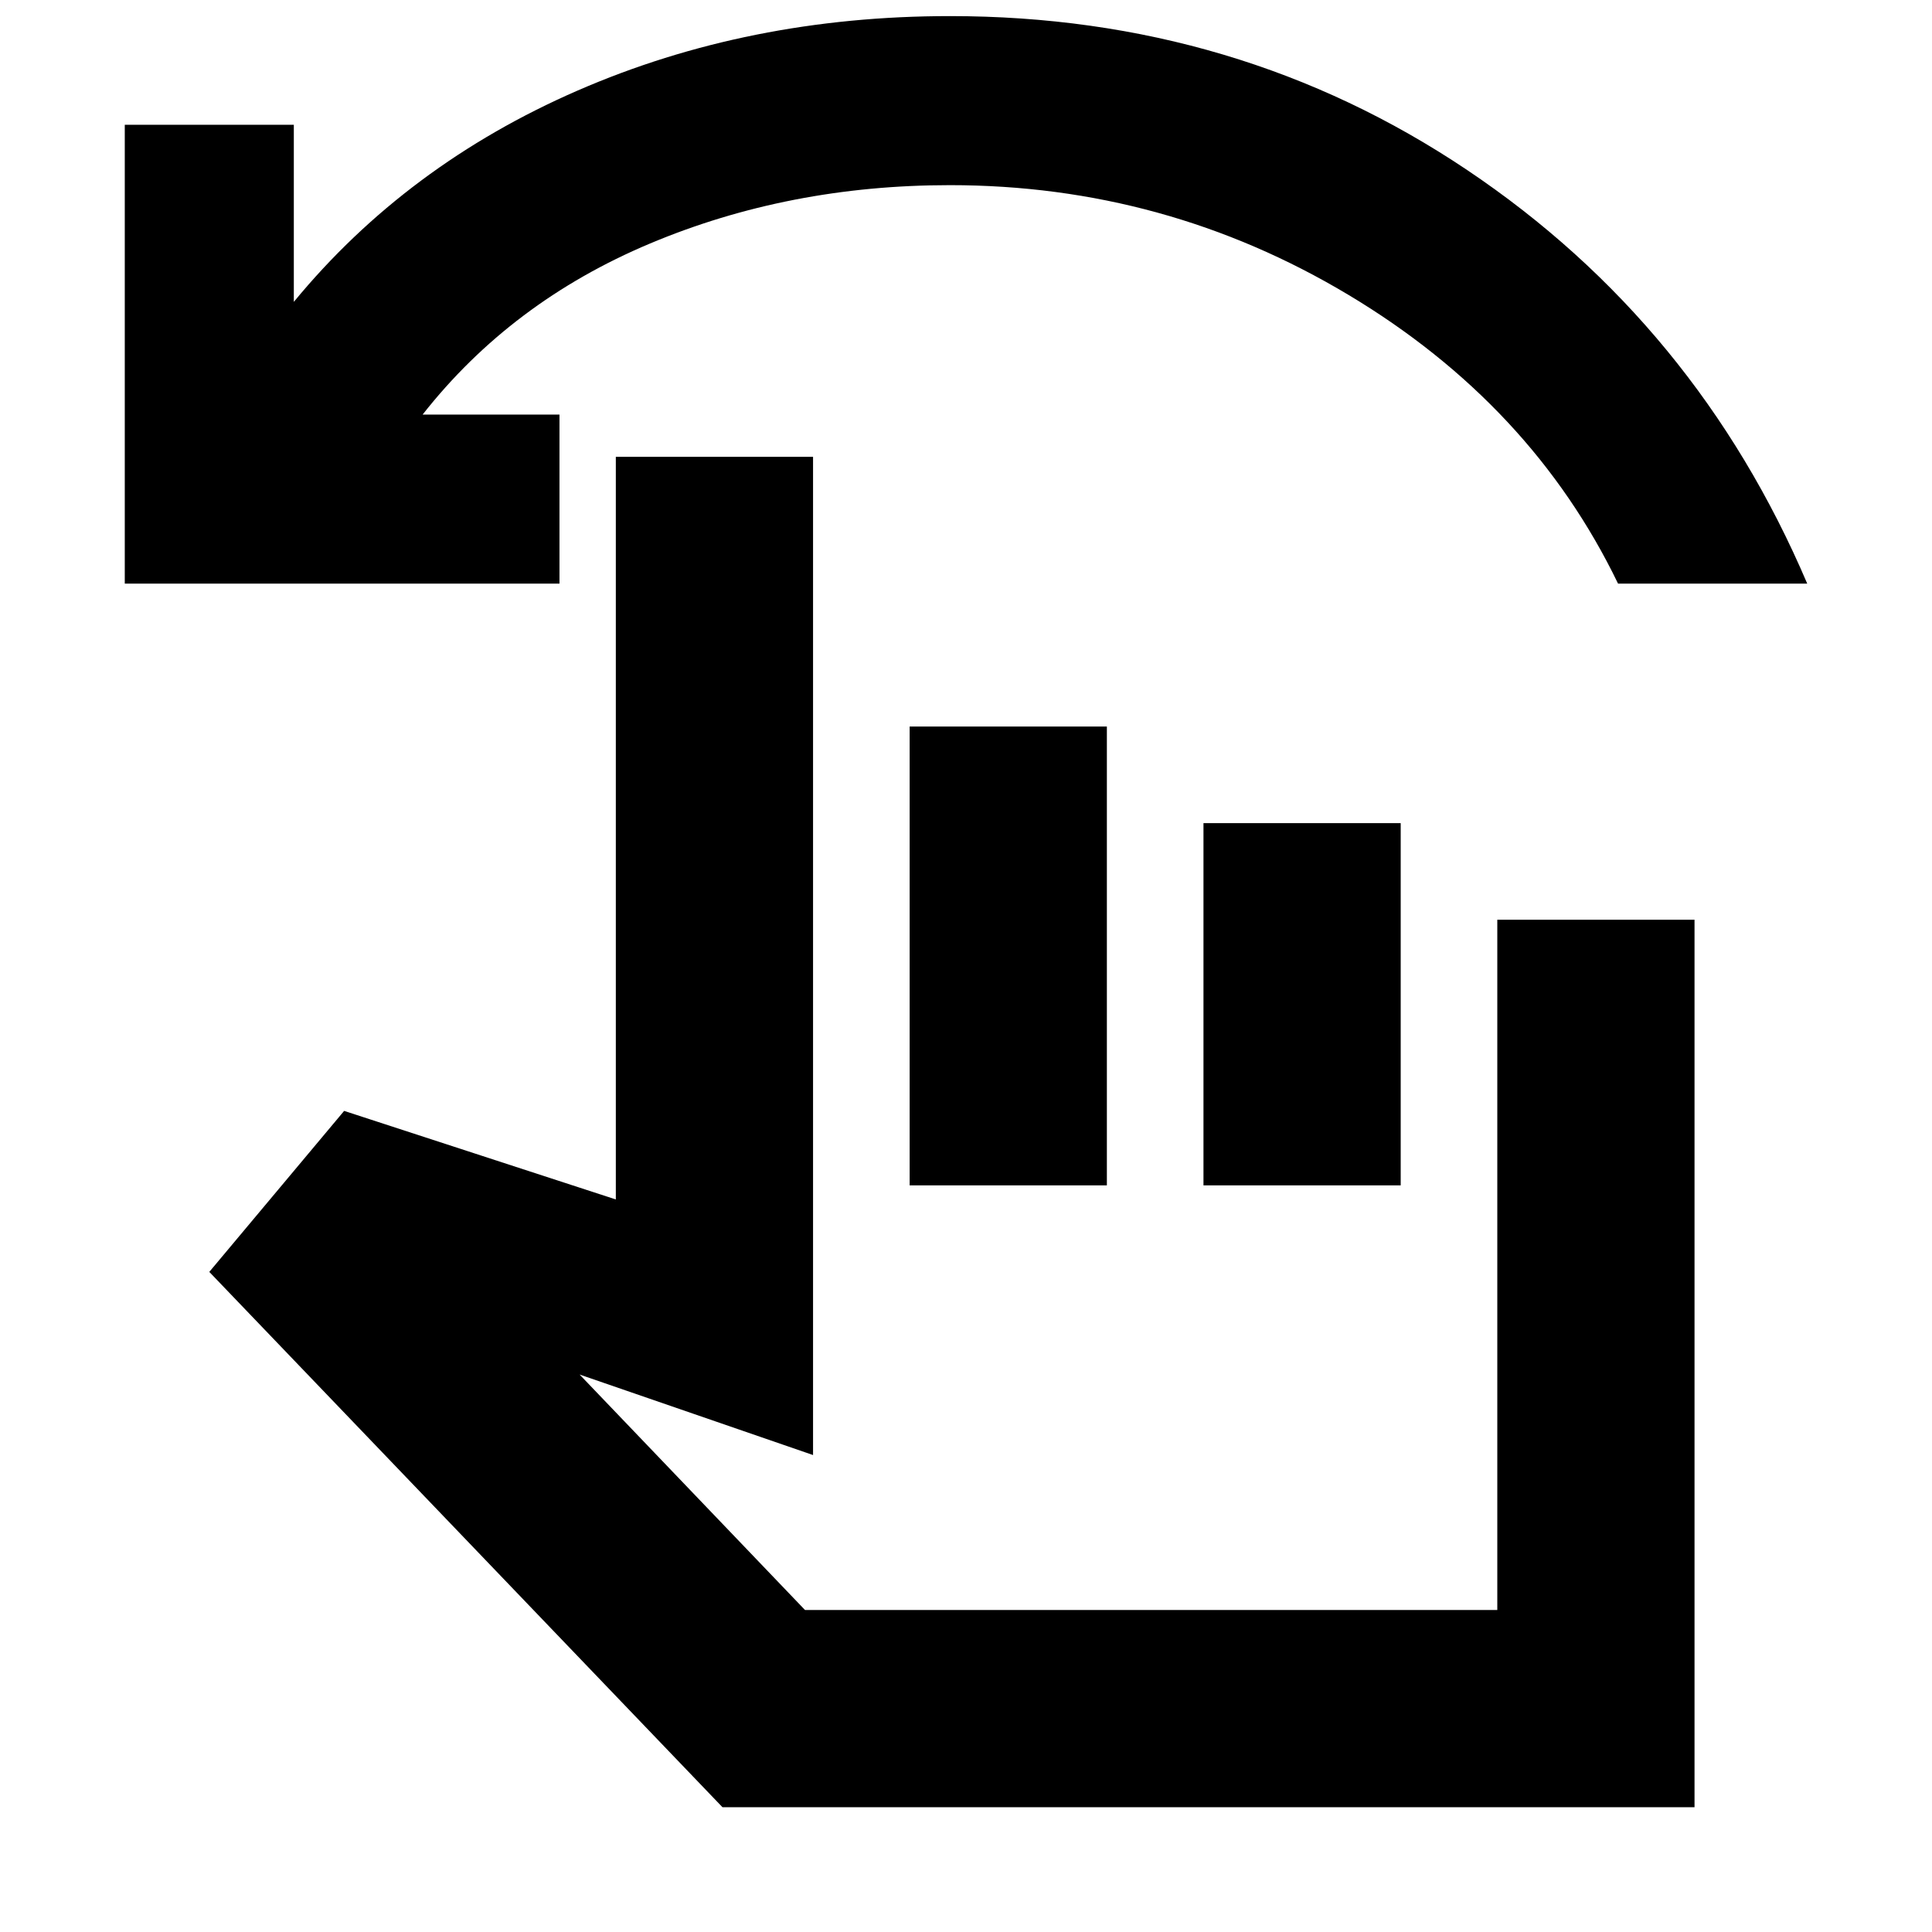 <svg xmlns="http://www.w3.org/2000/svg" height="20" viewBox="0 -960 960 960" width="20"><path d="M62-670v-228h84v88q56-68 141-105t185-37q143.08 0 257.04 76.5Q843-799 898-670h-94q-43-89-134-143.5T472-868q-80 0-149 29t-113 85h68v84H62ZM359-62 104-328l67-80 135 44v-369h98v496l-116-40 112 117h344v-343h98v441H359Zm93-309v-228h98v228h-98Zm146 0v-180h98v180h-98Zm-22 80Z"/></svg>